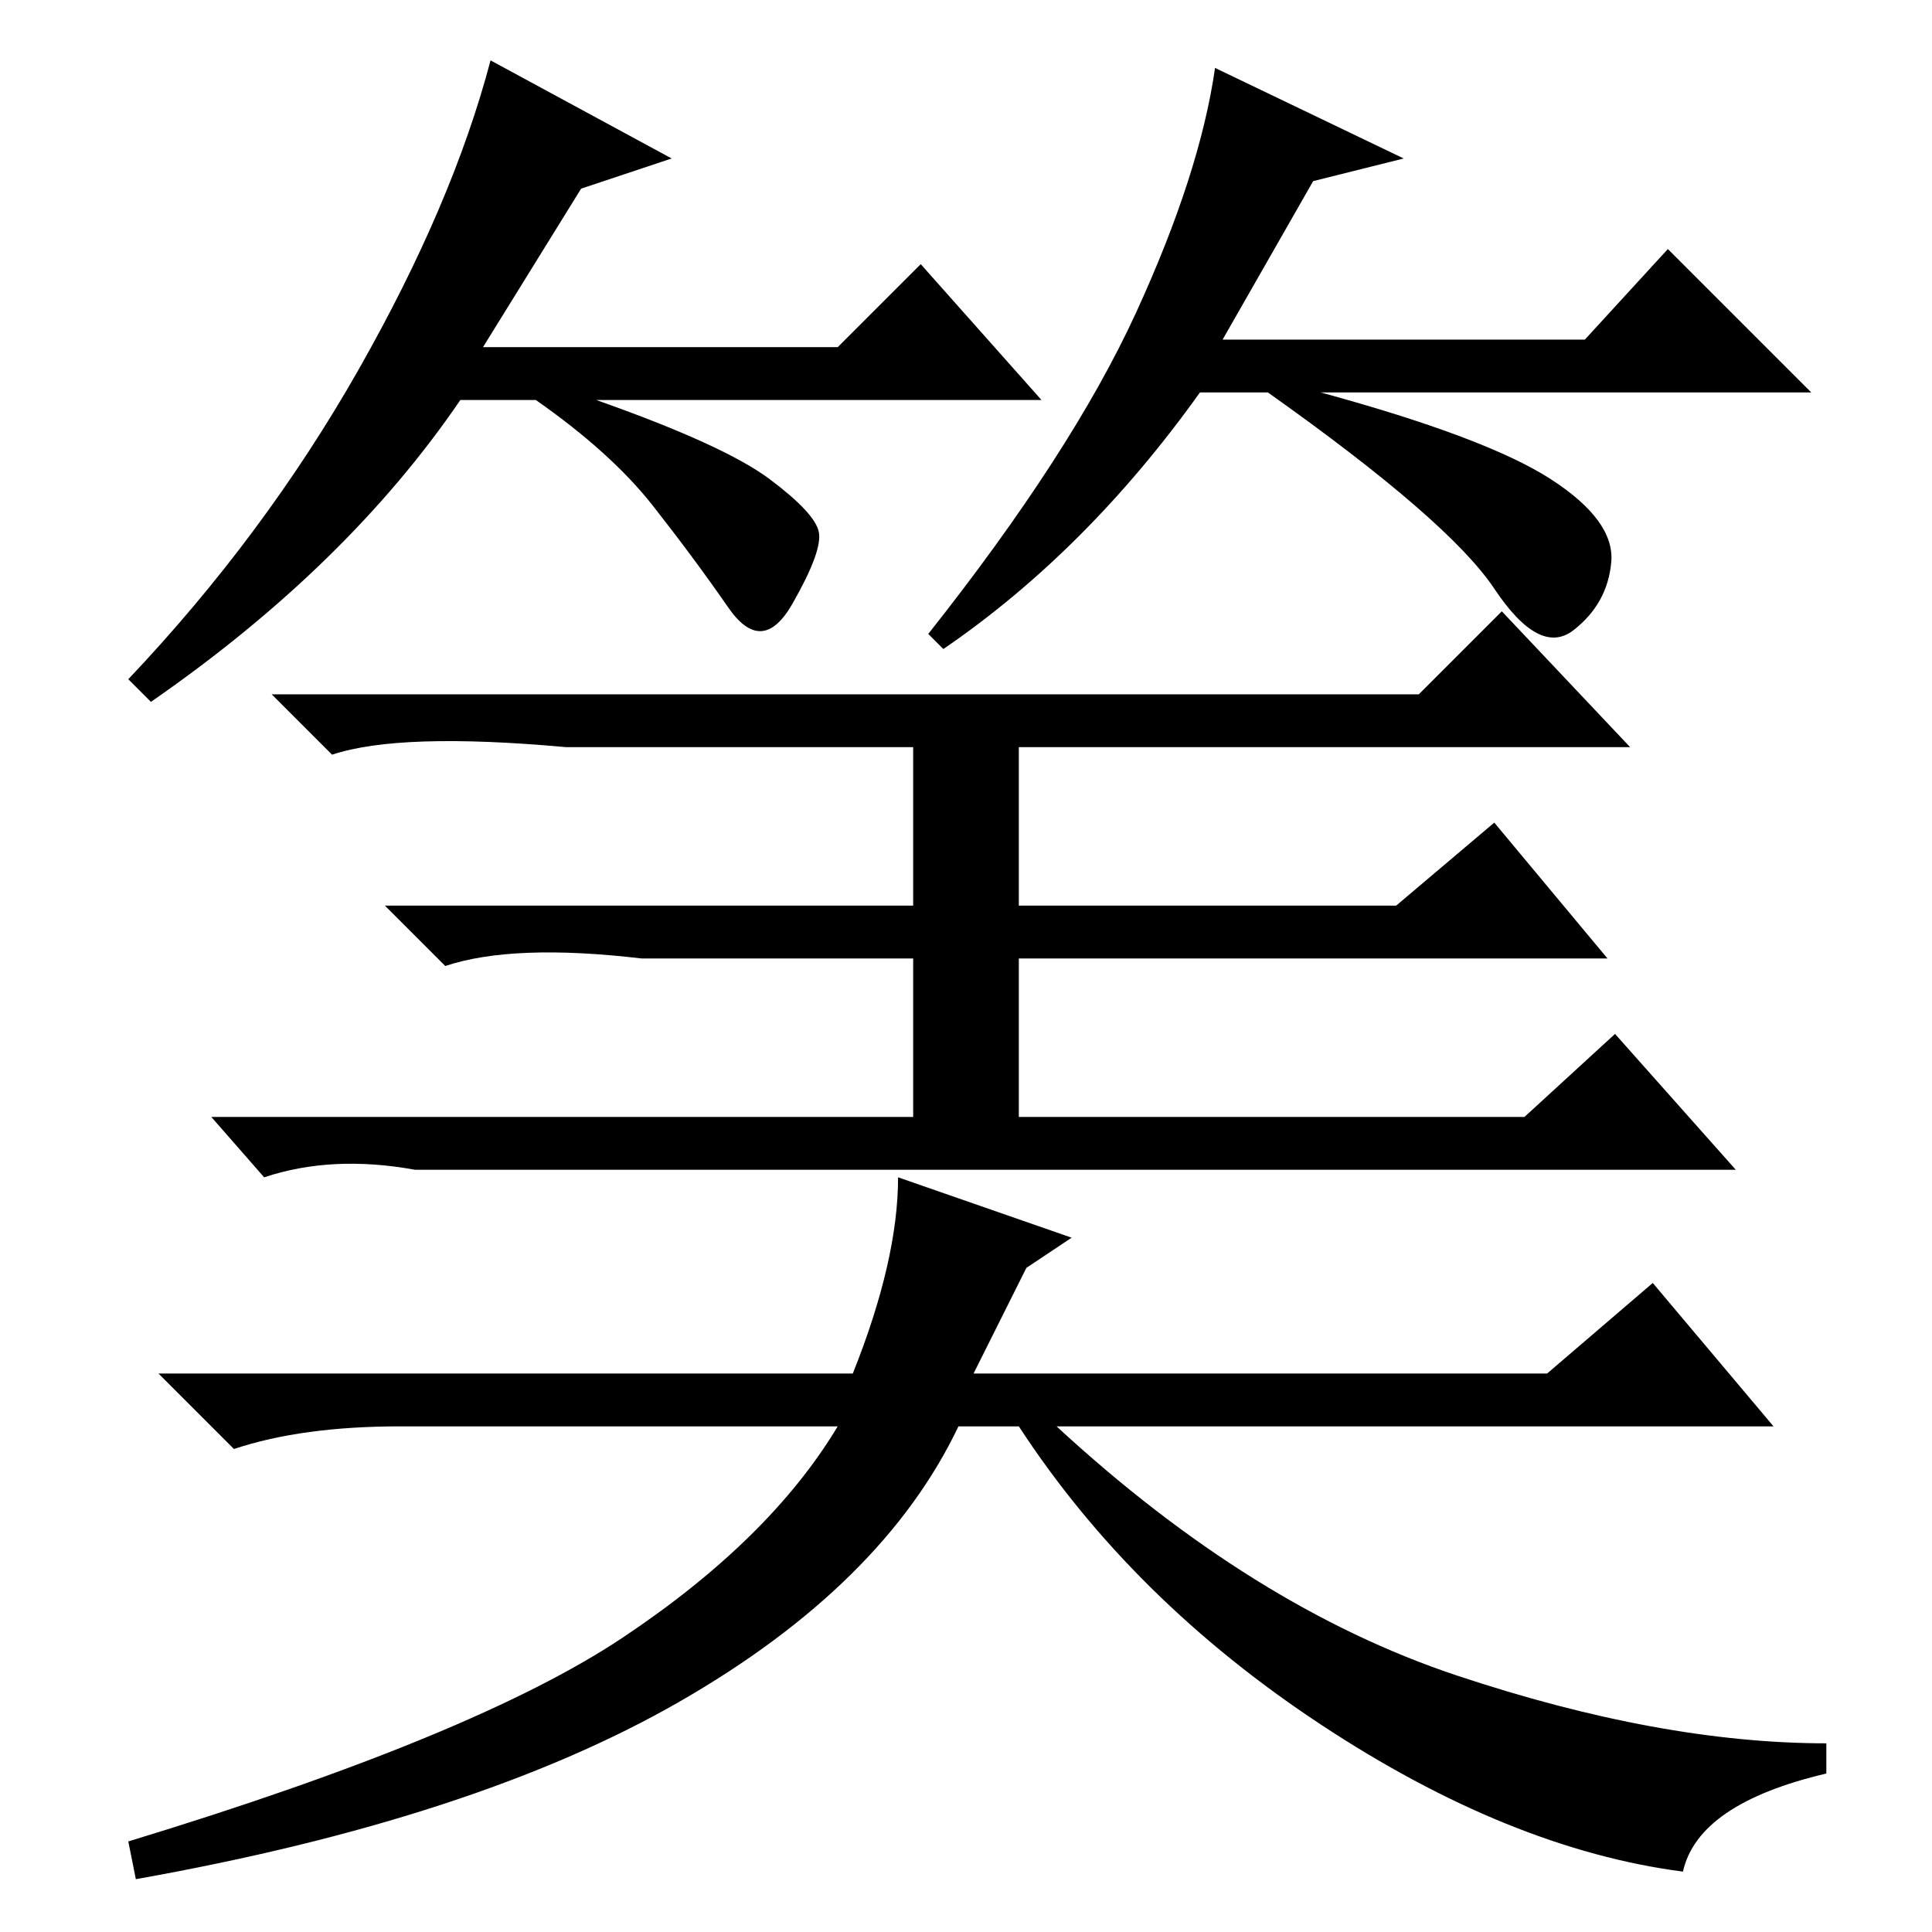 <?xml version="1.0" standalone="no"?>
<!DOCTYPE svg PUBLIC "-//W3C//DTD SVG 1.1//EN" "http://www.w3.org/Graphics/SVG/1.1/DTD/svg11.dtd" >
<svg xmlns="http://www.w3.org/2000/svg" xmlns:xlink="http://www.w3.org/1999/xlink" version="1.1" viewBox="0 -36 256 256">
  <g transform="matrix(1 0 0 -1 0 220)">
   <path fill="currentColor"
d="M77 231l-13 -21h47l11 11l16 -18h-59q17 -6 23 -10.5t6.5 -7t-3.5 -9.5t-8.5 -0.5t-10 13.5t-15.5 14h-10q-15 -22 -41 -40l-3 3q18 19 30.5 41t17.5 41l24 -13zM174 232l-12 -21h48l11 12l19 -19h-65q22 -6 30.5 -11.5t8 -11t-5 -9t-10.5 5.5t-30 26h-9q-15 -21 -34 -34
l-2 2q19 24 27.5 42.5t10.5 32.5l25 -12zM188 164l11 11l17 -18h-81v-21h50l13 11l15 -18h-78v-21h67l12 11l16 -18h-175q-11 2 -20 -1l-7 8h93v21h-36q-17 2 -26 -1l-8 8h70v21h-46q-22 2 -31 -1l-8 8h152zM223 8q-23 3 -48 19.5t-40 39.5h-8q-10 -21 -37 -36.5t-72 -23.5
l-1 5q46 14 65.5 27t28.5 28h-58q-13 0 -22 -3l-10 10h92q6 15 6 26l23 -8l-6 -4l-7 -14h76l14 12l16 -19h-95q26 -24 53 -33t49 -9v-4q-17 -4 -19 -13z" />
  </g>

</svg>
